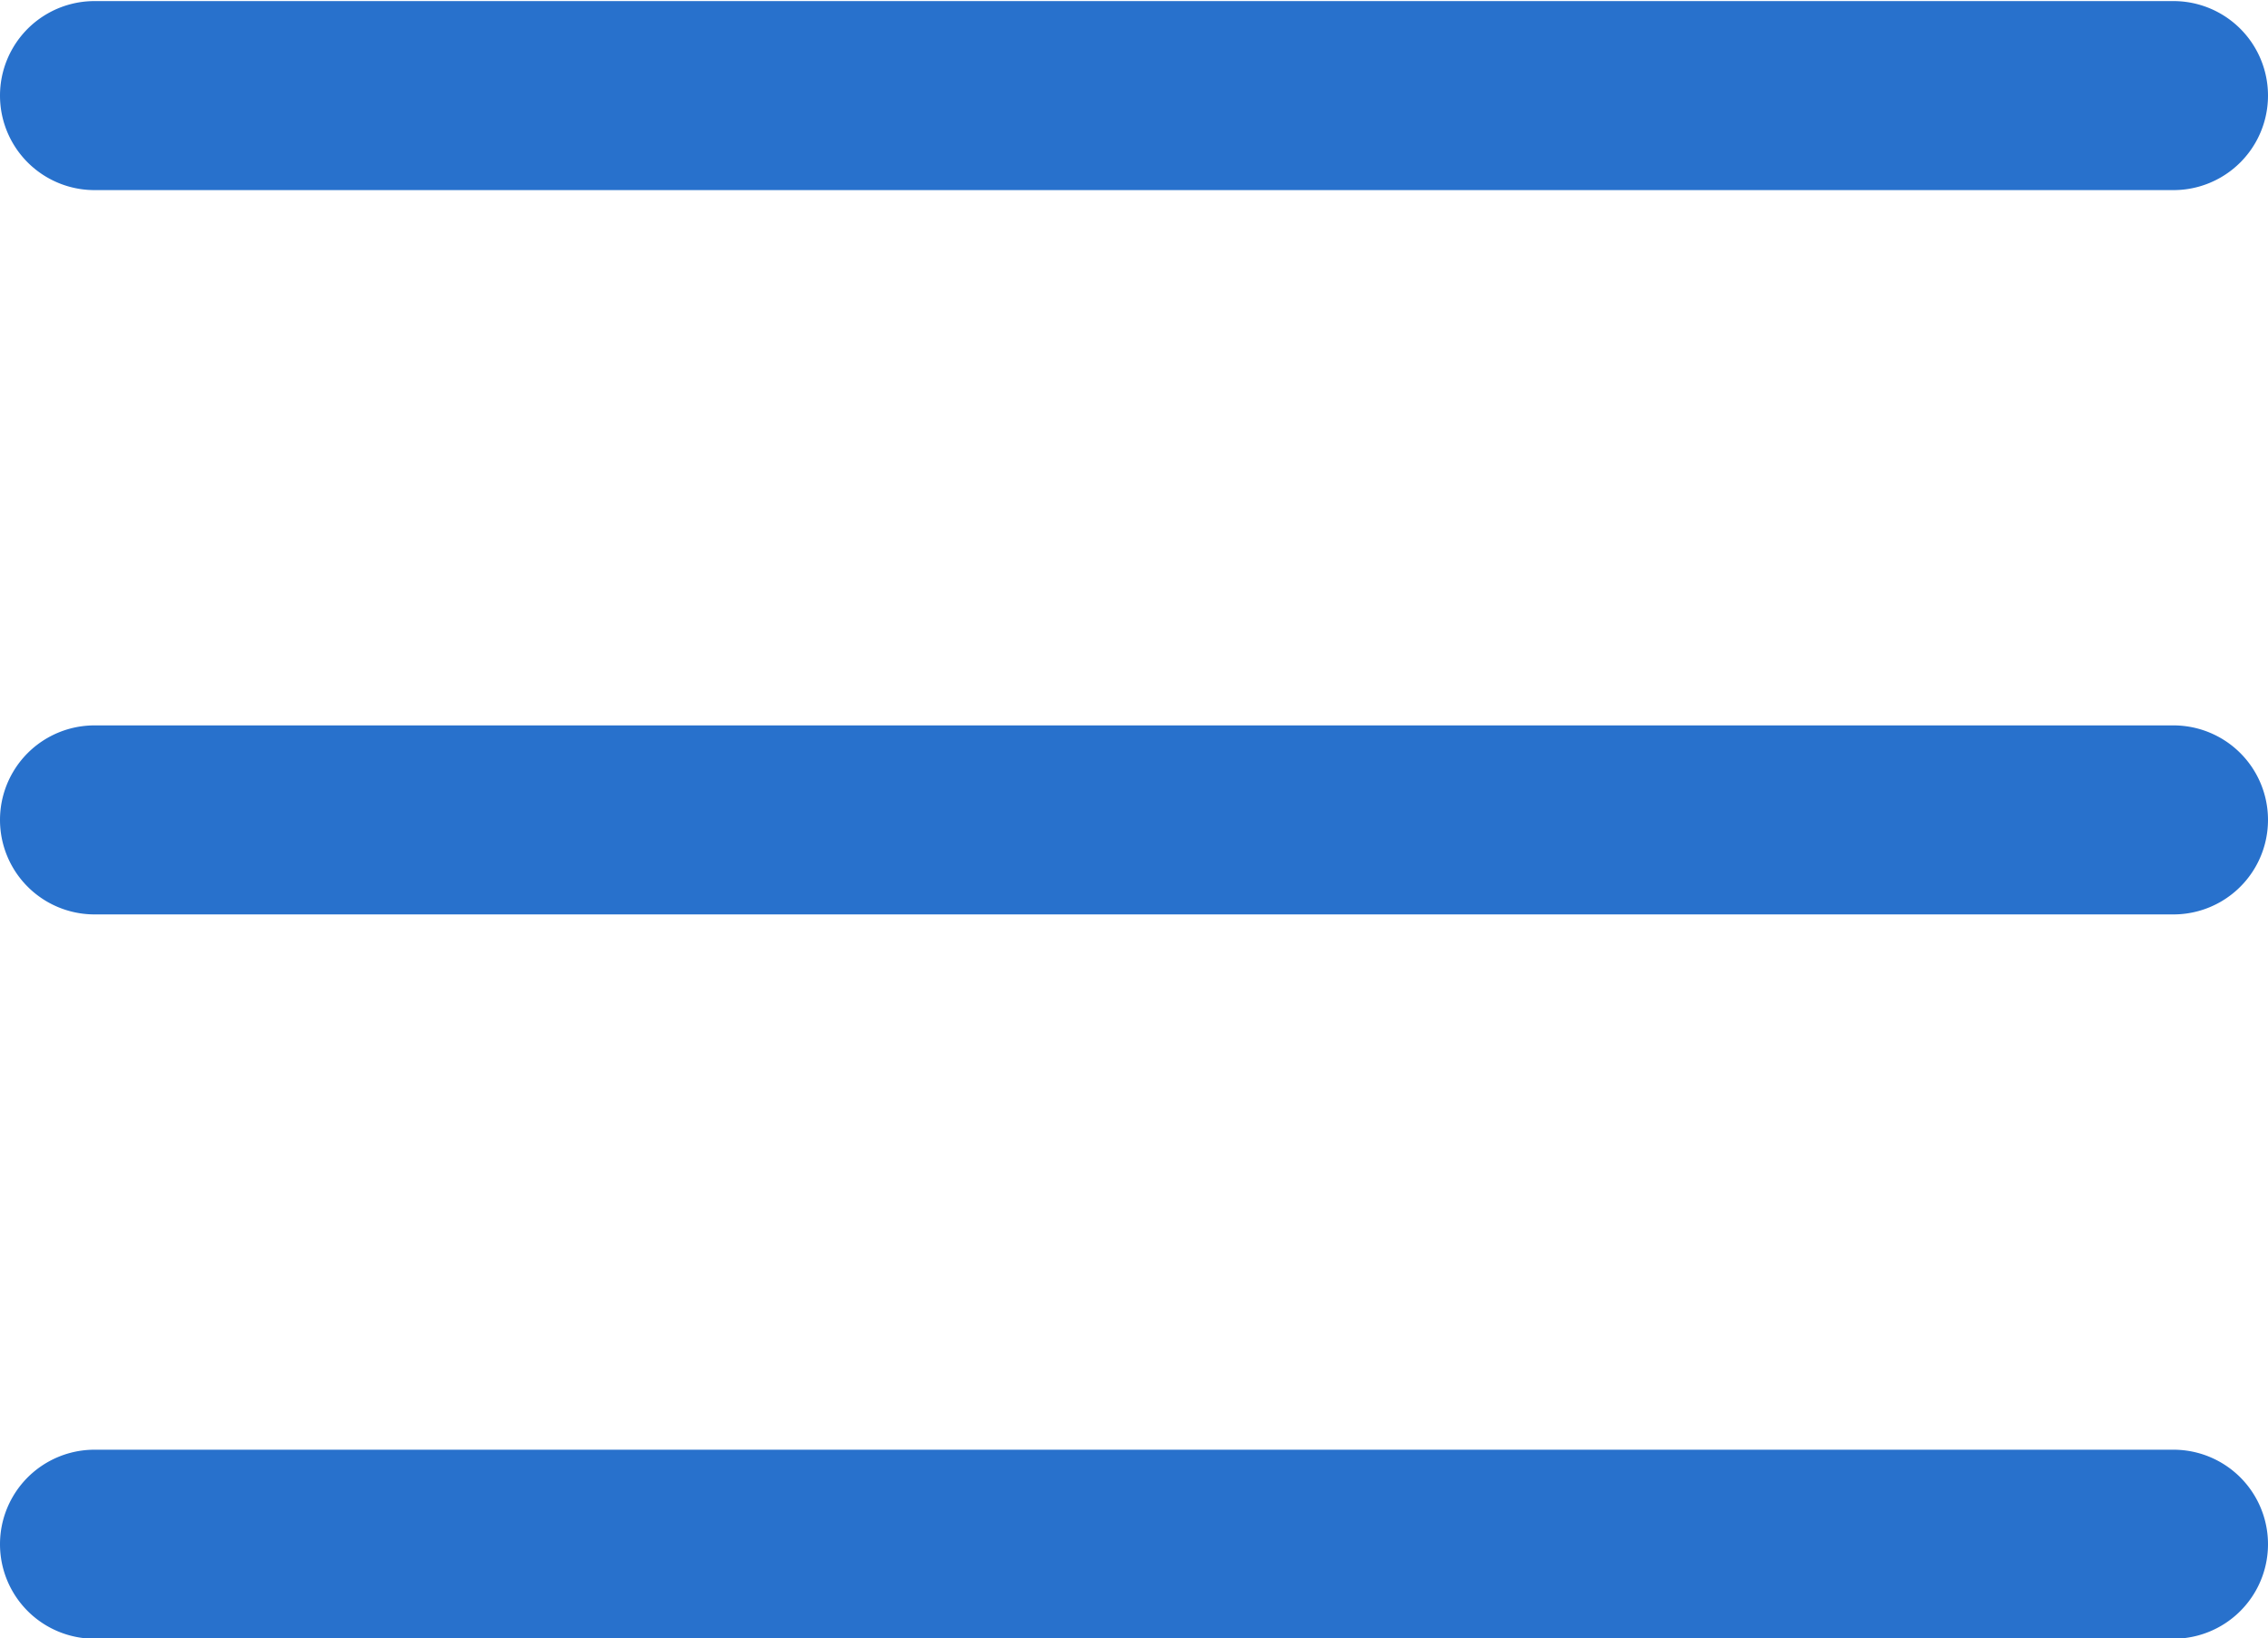 <svg id="menu_1" data-name="menu 1" xmlns="http://www.w3.org/2000/svg" width="25" height="18.062" viewBox="0 0 12.5 9.031">
  <defs>
    <style>
      .cls-1 {
        fill: #2871cc;
        fill-rule: evenodd;
      }
    </style>
  </defs>
  <path id="Vector" class="cls-1" d="M146.979,45.76H135.521a0.521,0.521,0,1,1,0-1.042h11.458A0.521,0.521,0,1,1,146.979,45.76Z" transform="translate(-135 -40.719)"/>
  <path id="Vector-2" data-name="Vector" class="cls-1" d="M146.979,41.767H135.521a0.521,0.521,0,1,1,0-1.042h11.458A0.521,0.521,0,1,1,146.979,41.767Z" transform="translate(-135 -40.719)"/>
  <path id="Vector-3" data-name="Vector" class="cls-1" d="M146.979,49.753H135.521a0.521,0.521,0,1,1,0-1.042h11.458A0.521,0.521,0,1,1,146.979,49.753Z" transform="translate(-135 -40.719)"/>
</svg>
